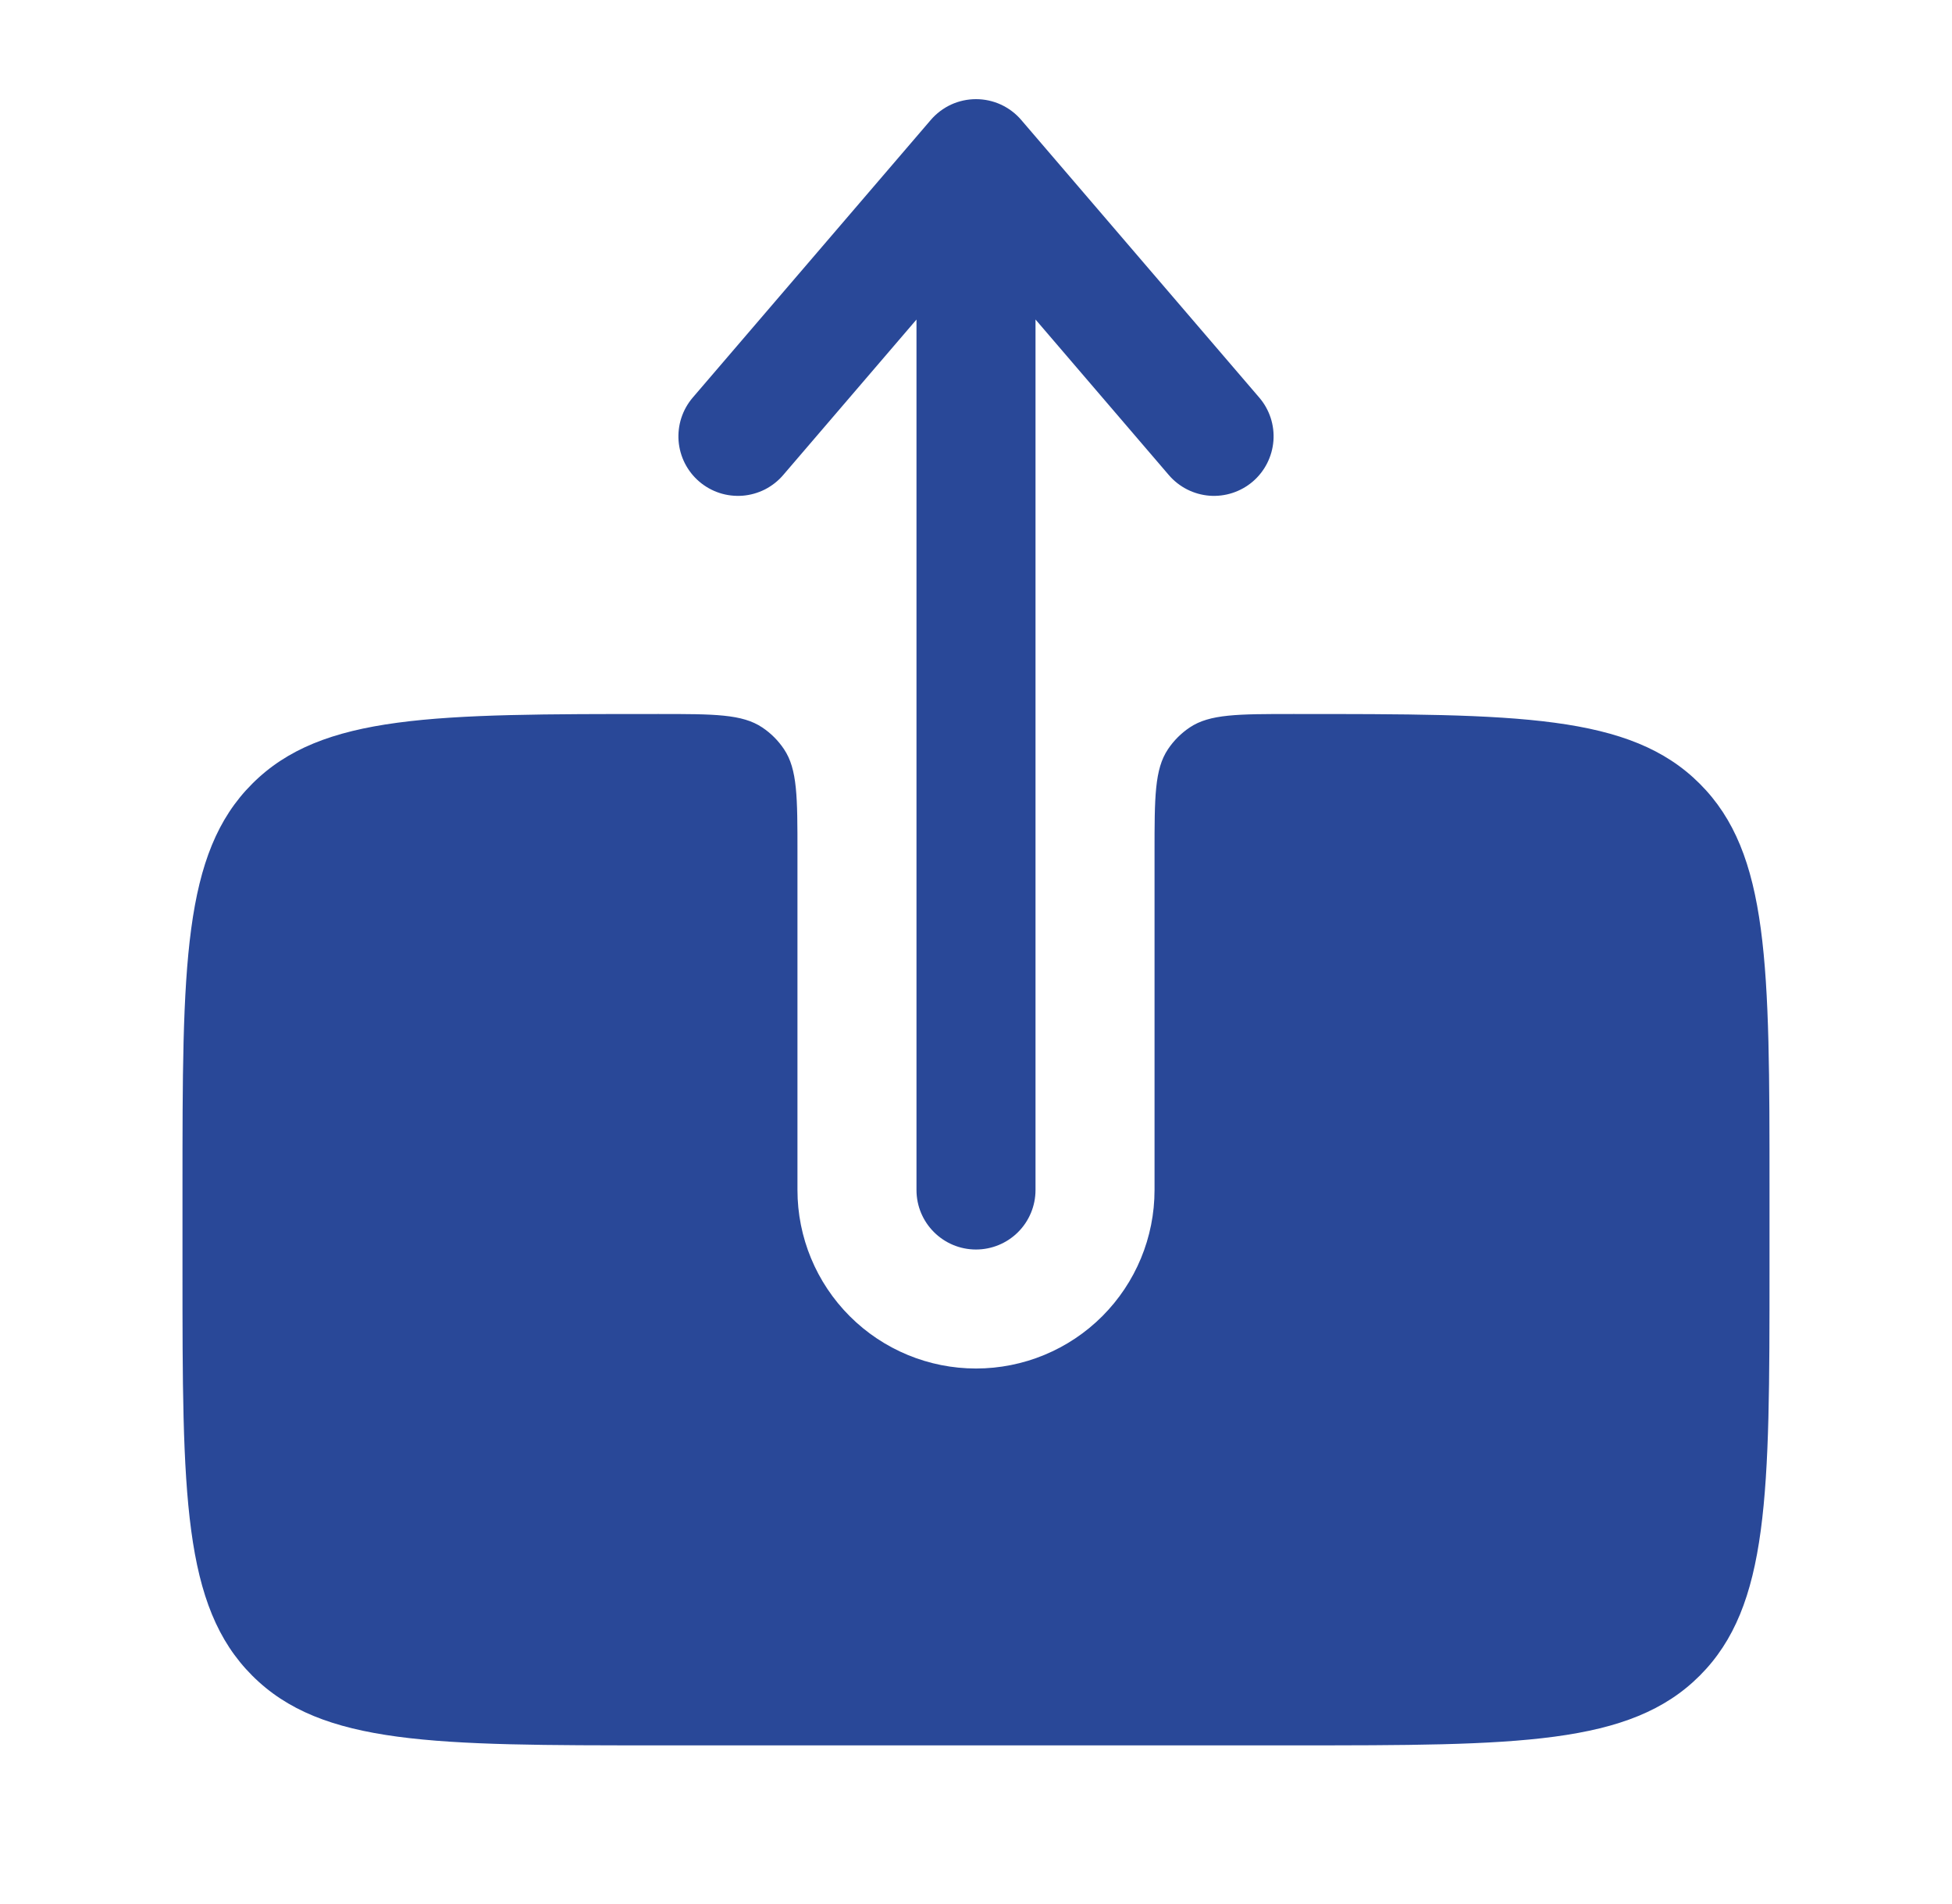 <svg width="41" height="40" viewBox="0 0 41 40" fill="none" xmlns="http://www.w3.org/2000/svg">
<path fill-rule="evenodd" clip-rule="evenodd" d="M20.5 26.25C20.832 26.25 21.15 26.118 21.384 25.884C21.618 25.65 21.75 25.332 21.75 25V6.712L24.55 9.98C24.766 10.232 25.073 10.388 25.404 10.414C25.734 10.439 26.061 10.332 26.313 10.117C26.565 9.901 26.721 9.594 26.747 9.263C26.773 8.933 26.666 8.605 26.45 8.353L21.45 2.52C21.333 2.383 21.187 2.273 21.023 2.197C20.859 2.122 20.681 2.083 20.5 2.083C20.32 2.083 20.141 2.122 19.977 2.197C19.813 2.273 19.668 2.383 19.55 2.52L14.55 8.353C14.443 8.478 14.362 8.623 14.311 8.779C14.26 8.935 14.241 9.1 14.253 9.263C14.266 9.427 14.311 9.587 14.385 9.733C14.46 9.88 14.562 10.01 14.687 10.117C14.812 10.224 14.956 10.305 15.112 10.356C15.268 10.407 15.433 10.426 15.597 10.414C15.761 10.401 15.92 10.356 16.067 10.282C16.213 10.207 16.343 10.105 16.45 9.98L19.25 6.713V25C19.25 25.69 19.81 26.25 20.5 26.25Z" fill="#294898"/>
<path d="M27.167 15C25.997 15 25.412 15 24.99 15.282C24.809 15.403 24.653 15.559 24.532 15.74C24.25 16.162 24.25 16.747 24.25 17.917V25C24.25 25.995 23.855 26.948 23.152 27.652C22.449 28.355 21.495 28.75 20.5 28.75C19.506 28.75 18.552 28.355 17.849 27.652C17.145 26.948 16.75 25.995 16.75 25V17.917C16.75 16.747 16.75 16.162 16.468 15.74C16.347 15.559 16.192 15.403 16.01 15.282C15.588 15 15.004 15 13.834 15C9.12 15 6.762 15 5.298 16.465C3.833 17.928 3.833 20.283 3.833 24.998V26.665C3.833 31.382 3.833 33.737 5.298 35.202C6.762 36.667 9.12 36.667 13.834 36.667H27.167C31.88 36.667 34.239 36.667 35.702 35.202C37.165 33.737 37.167 31.38 37.167 26.667V25C37.167 20.285 37.167 17.928 35.702 16.465C34.239 15 31.88 15 27.167 15Z" fill="#294898"/>
</svg>
